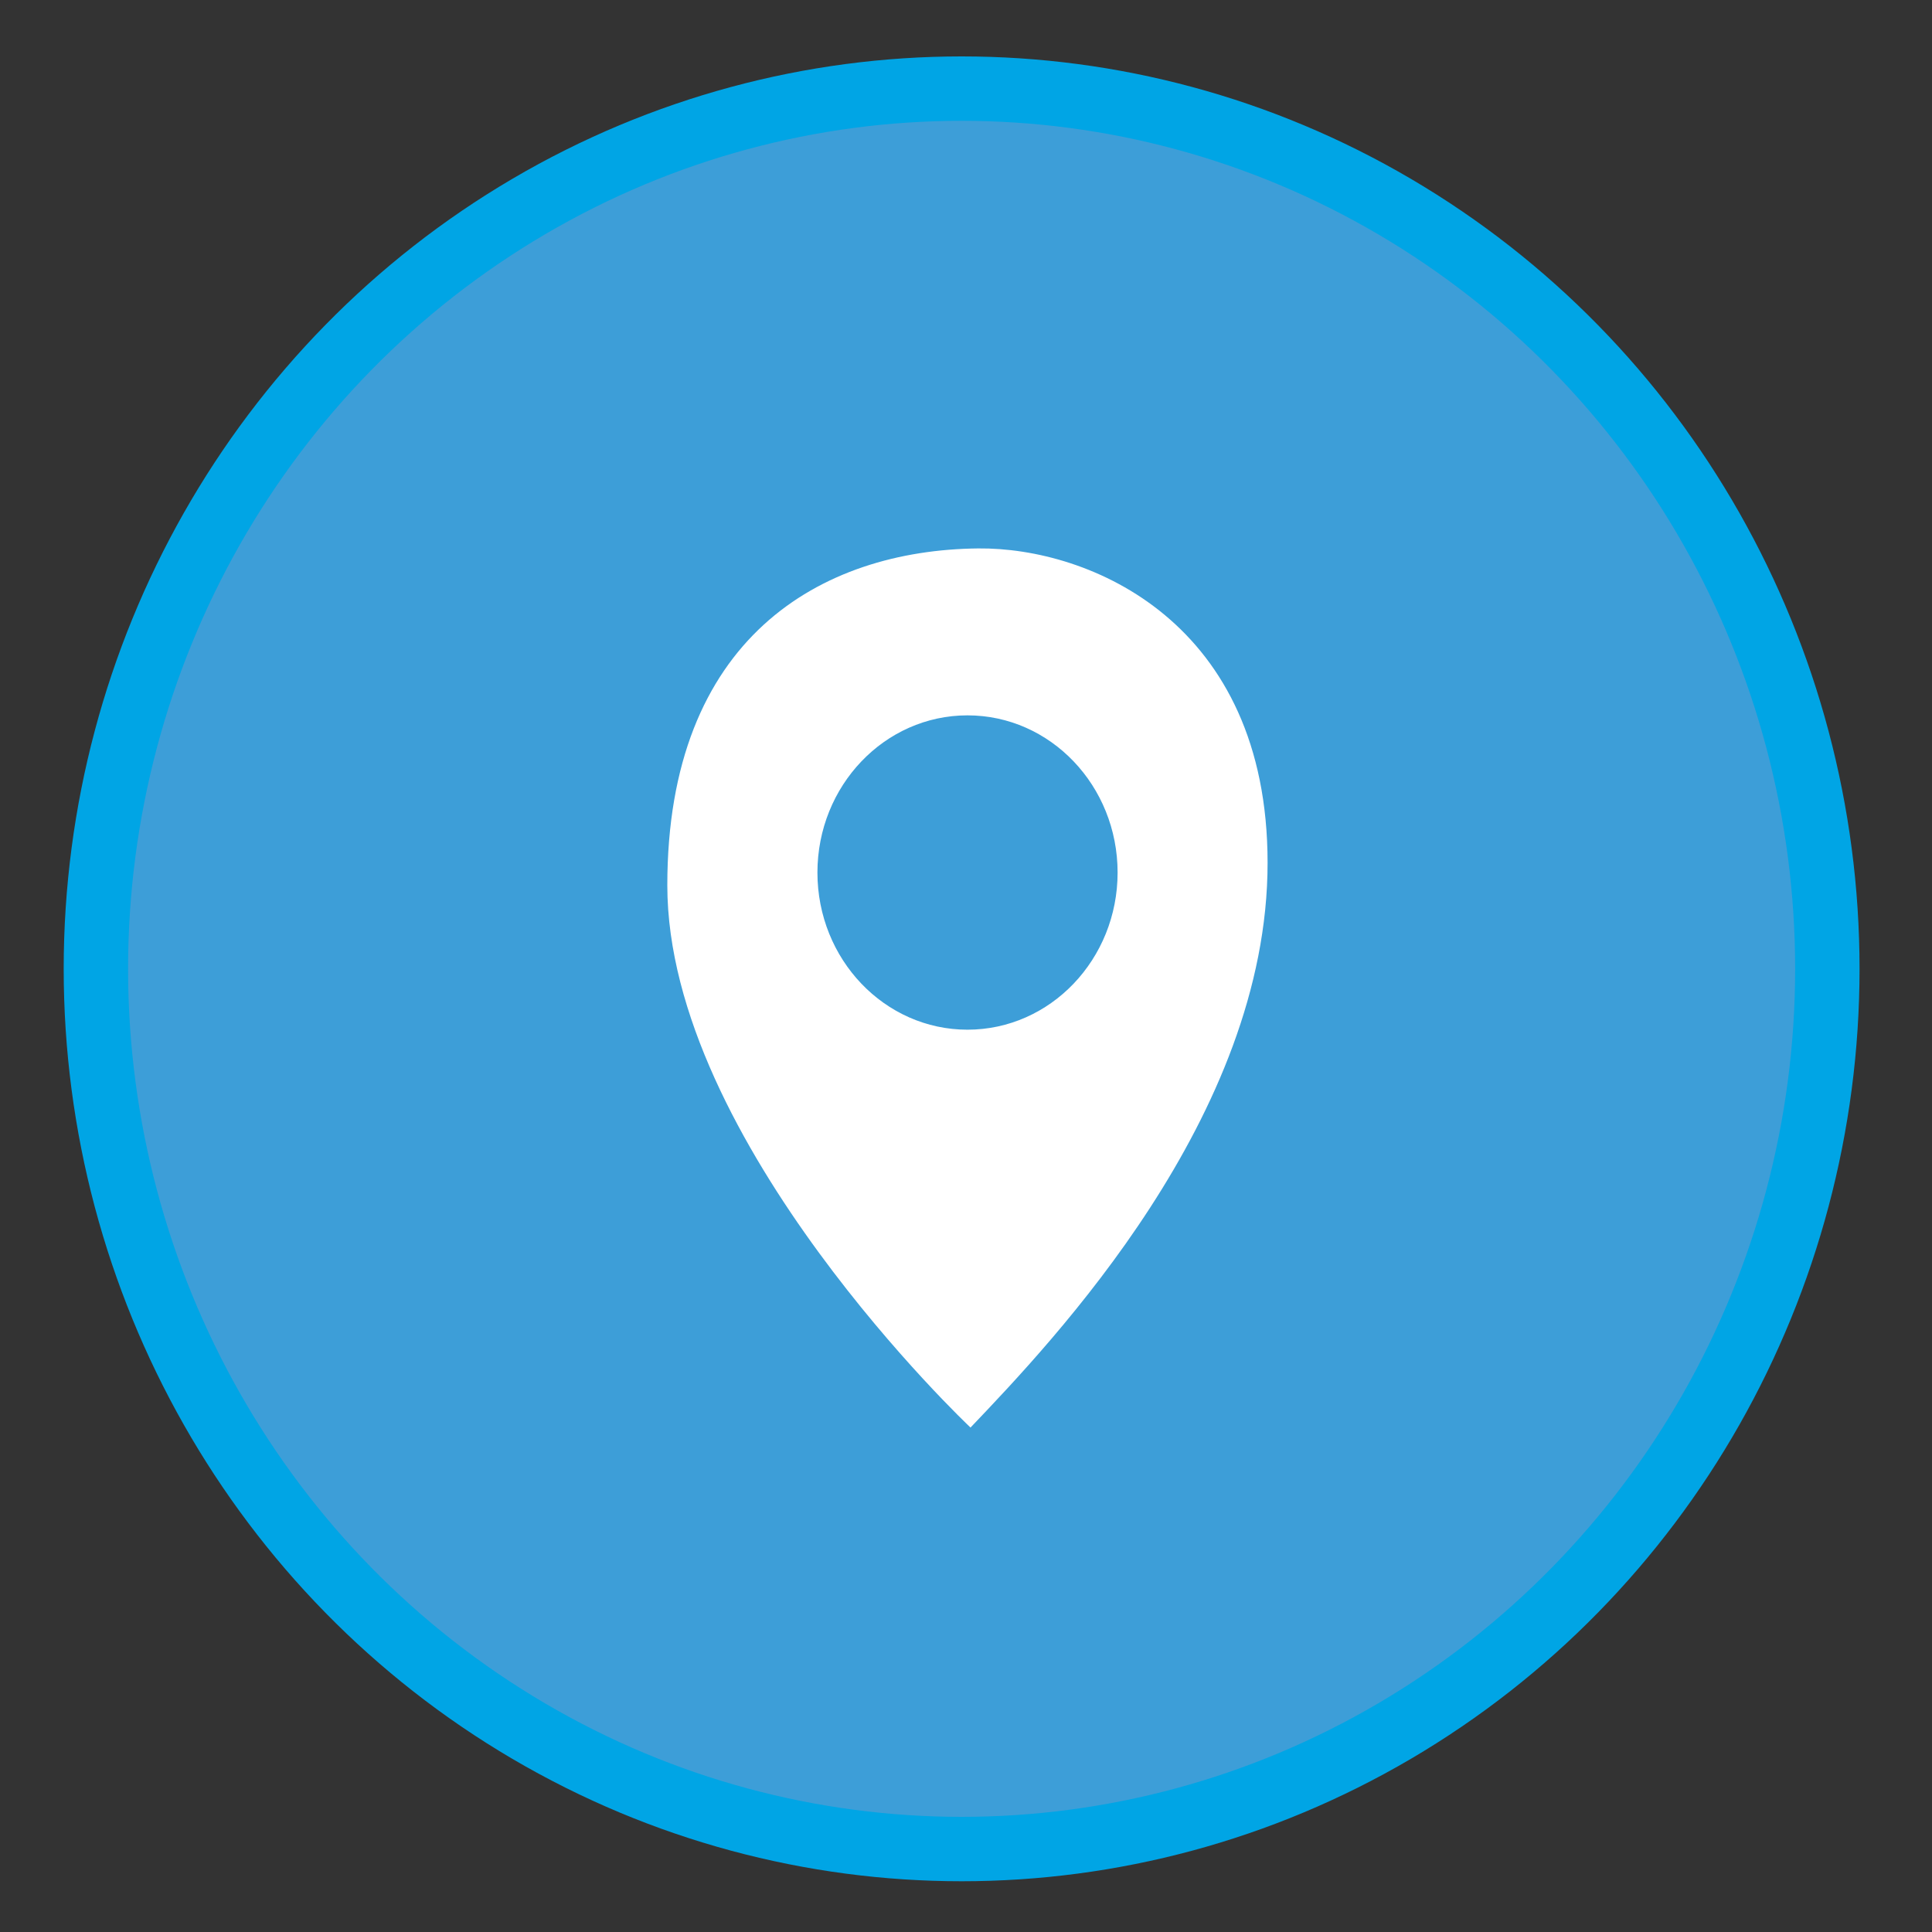 <?xml version="1.0" encoding="utf-8"?>
<!-- Generator: Adobe Illustrator 16.0.0, SVG Export Plug-In . SVG Version: 6.00 Build 0)  -->
<!DOCTYPE svg PUBLIC "-//W3C//DTD SVG 1.1//EN" "http://www.w3.org/Graphics/SVG/1.1/DTD/svg11.dtd">
<svg version="1.1" id="Layer_1" xmlns="http://www.w3.org/2000/svg" xmlns:xlink="http://www.w3.org/1999/xlink" x="0px" y="0px"
	 width="30px" height="30px" viewBox="0 0 30 30" enable-background="new 0 0 30 30" xml:space="preserve">
<rect x="0" y="0" width="30" height="30" fill="#333333" stroke="none"/>
<ellipse fill="#3D9ED8" stroke="#00A5E5" stroke-miterlimit="10" cx="14.932" cy="15.044" rx="13.443" ry="13.668"/>
<path fill="#FFFFFF" d="M15.07,22.167c0,0-4.708-4.434-4.708-8.42c0-3.836,2.378-5.206,4.828-5.231
	c1.733-0.017,4.493,1.146,4.493,4.882C19.684,17.335,16.354,20.82,15.07,22.167z M15.023,11.108c-1.286,0-2.33,1.093-2.33,2.441
	c0,1.348,1.044,2.44,2.33,2.44c1.287,0,2.331-1.093,2.331-2.44C17.354,12.201,16.311,11.108,15.023,11.108z"/>
</svg>
